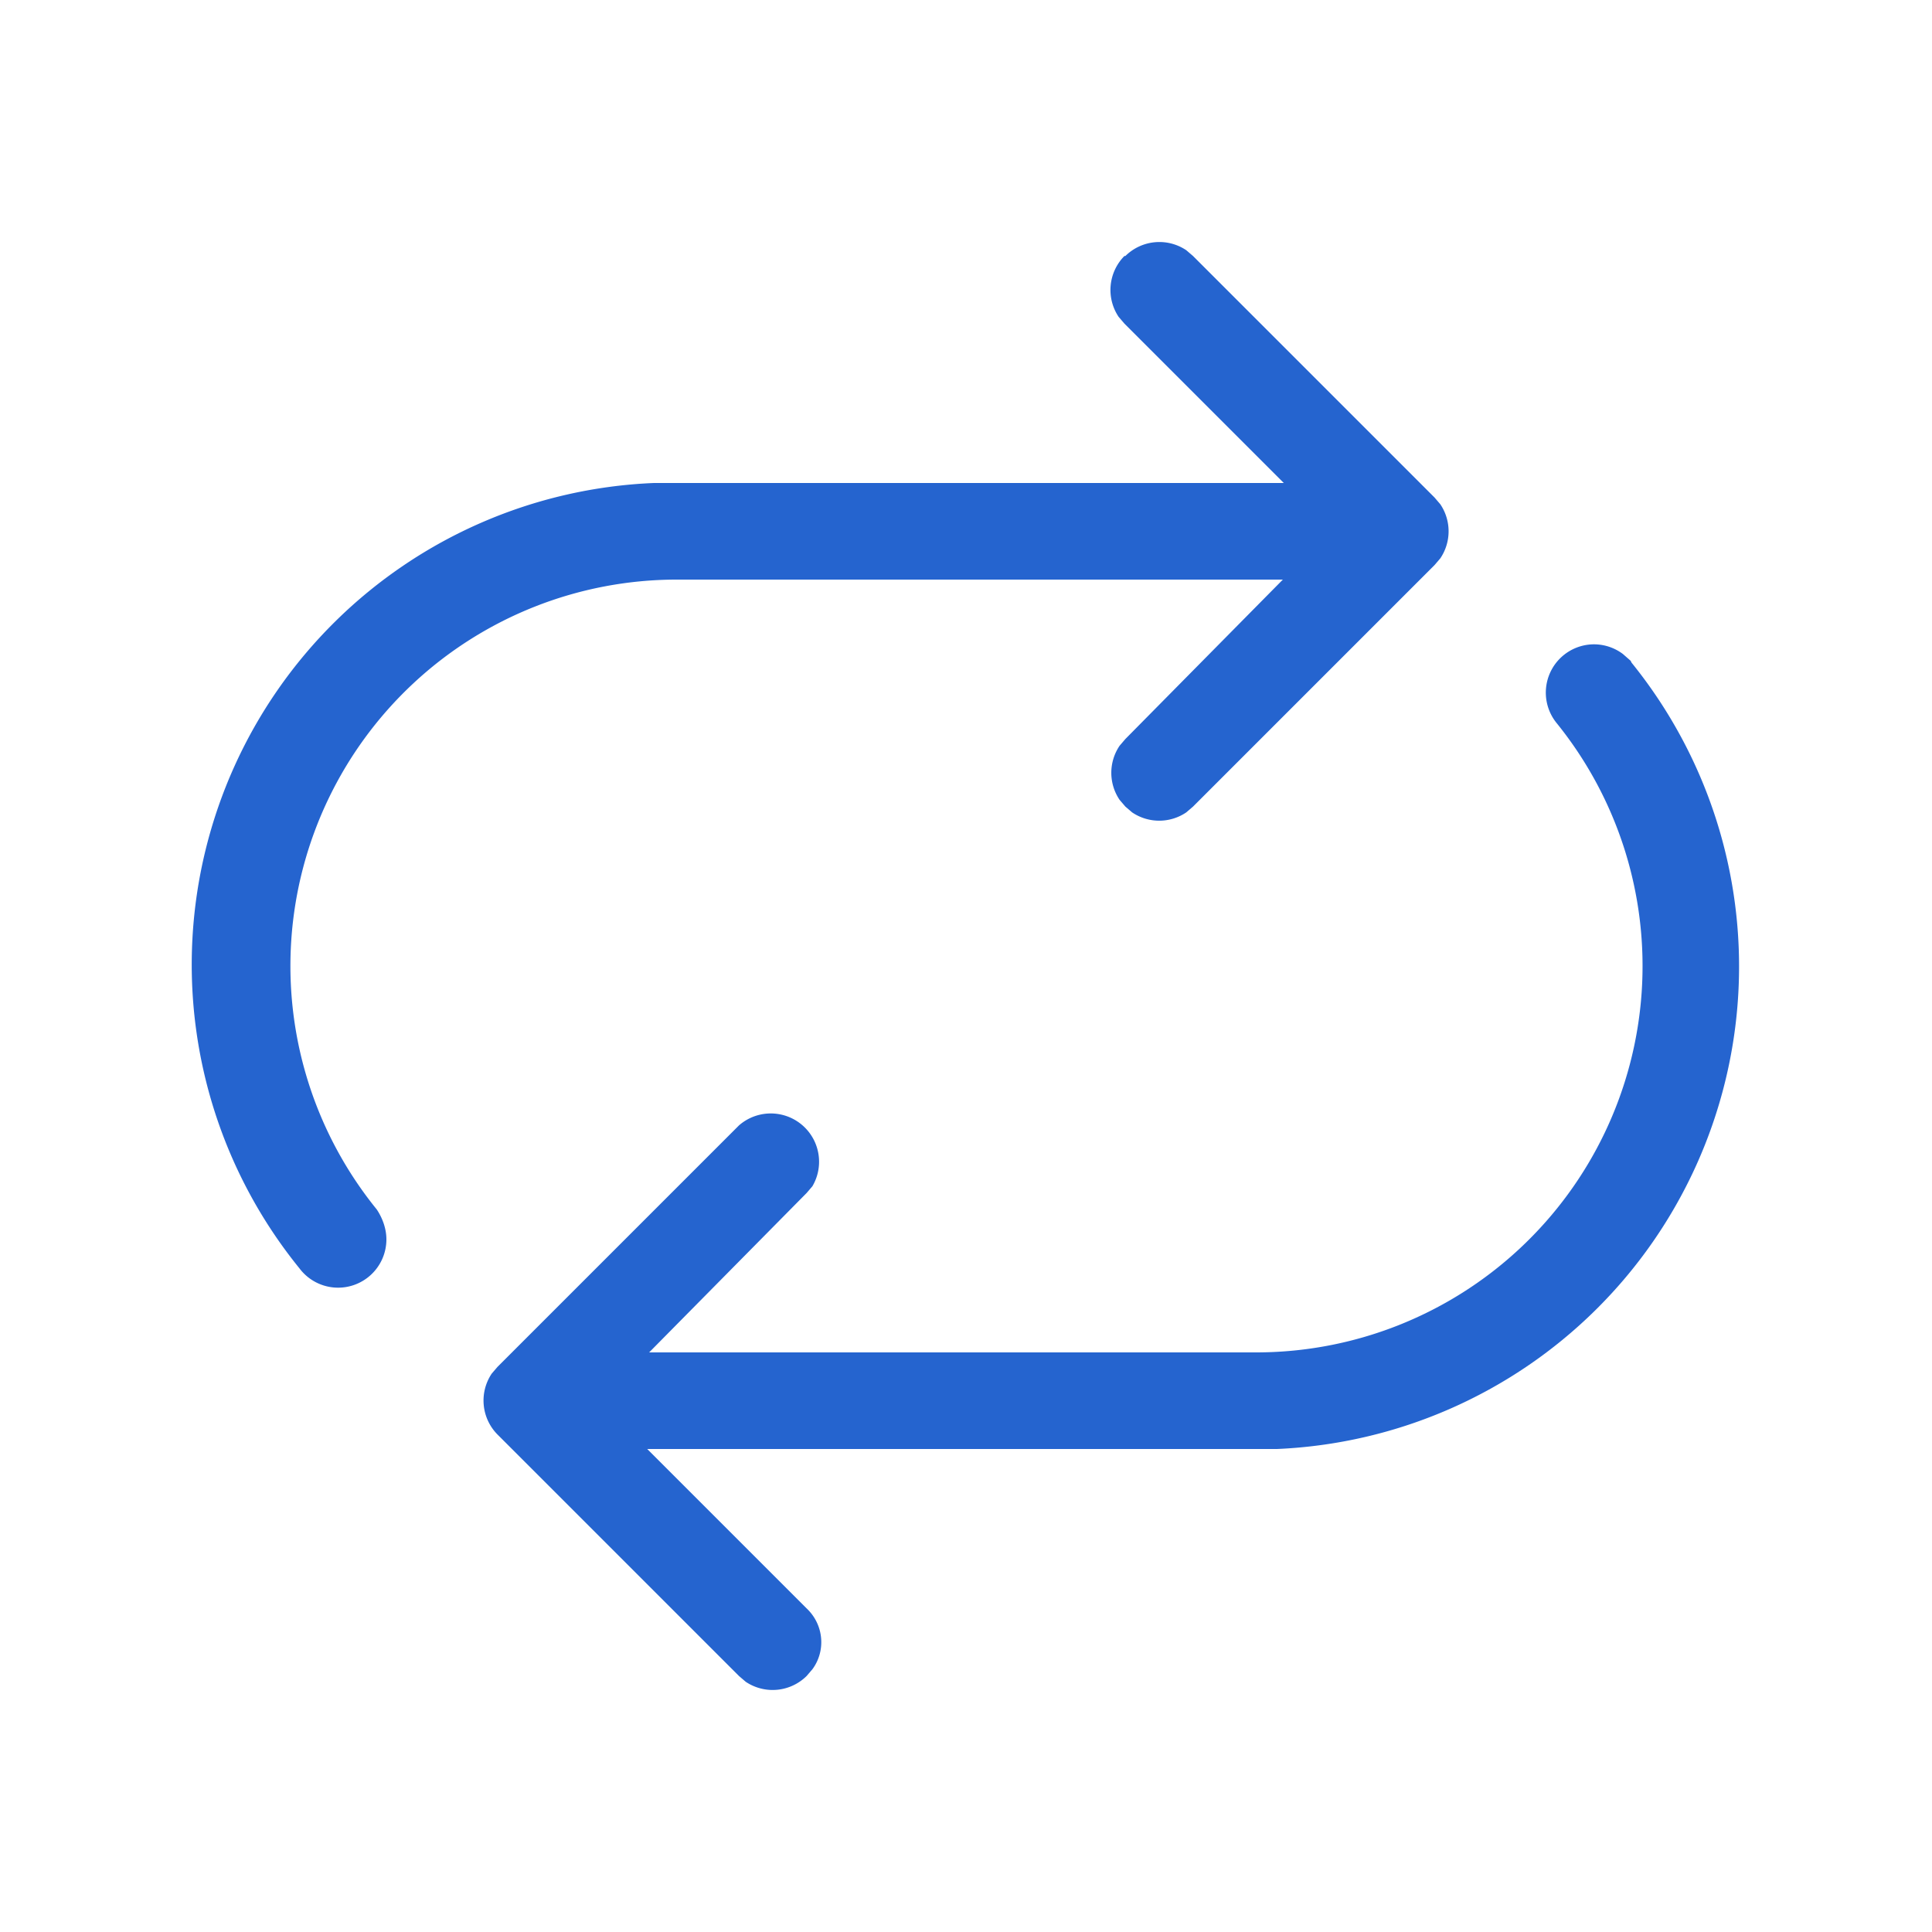 <svg xmlns:xlink="http://www.w3.org/1999/xlink" class="fluentIcon ___12fm75w f1w7gpdv fez10in fg4l7m0" fill="currentColor" aria-hidden="true" width="20" height="20" viewBox="0 0 20 20" xmlns="http://www.w3.org/2000/svg"><path d="M16.5 6.67a.5.5 0 01.3.1l.08.07.01.02A5 5 0 0113.22 15L13 15H6.7l1.65 1.65c.18.17.2.44.06.63l-.06.07a.5.5 0 01-.63.06l-.07-.06-2.5-2.5a.5.5 0 01-.06-.63l.06-.07 2.5-2.5a.5.5 0 01.76.63l-.06.07L6.72 14h.14L7 14h6a4 4 0 003.11-6.52.5.5 0 01.39-.81zm-4.85-4.02a.5.5 0 01.63-.06l.07.06 2.5 2.5.06.07a.5.5 0 010 .56l-.06.07-2.5 2.5-.07.06a.5.5 0 01-.56 0l-.07-.06-.06-.07a.5.5 0 010-.56l.06-.07L13.28 6h-.14L13 6H7a4 4 0 00-3.1 6.52c.06.09.1.2.1.31a.5.5 0 01-.9.3A4.99 4.99 0 016.77 5h6.52l-1.65-1.65-.06-.07a.5.5 0 01.06-.63z" fill="#2564CF"></path></svg>